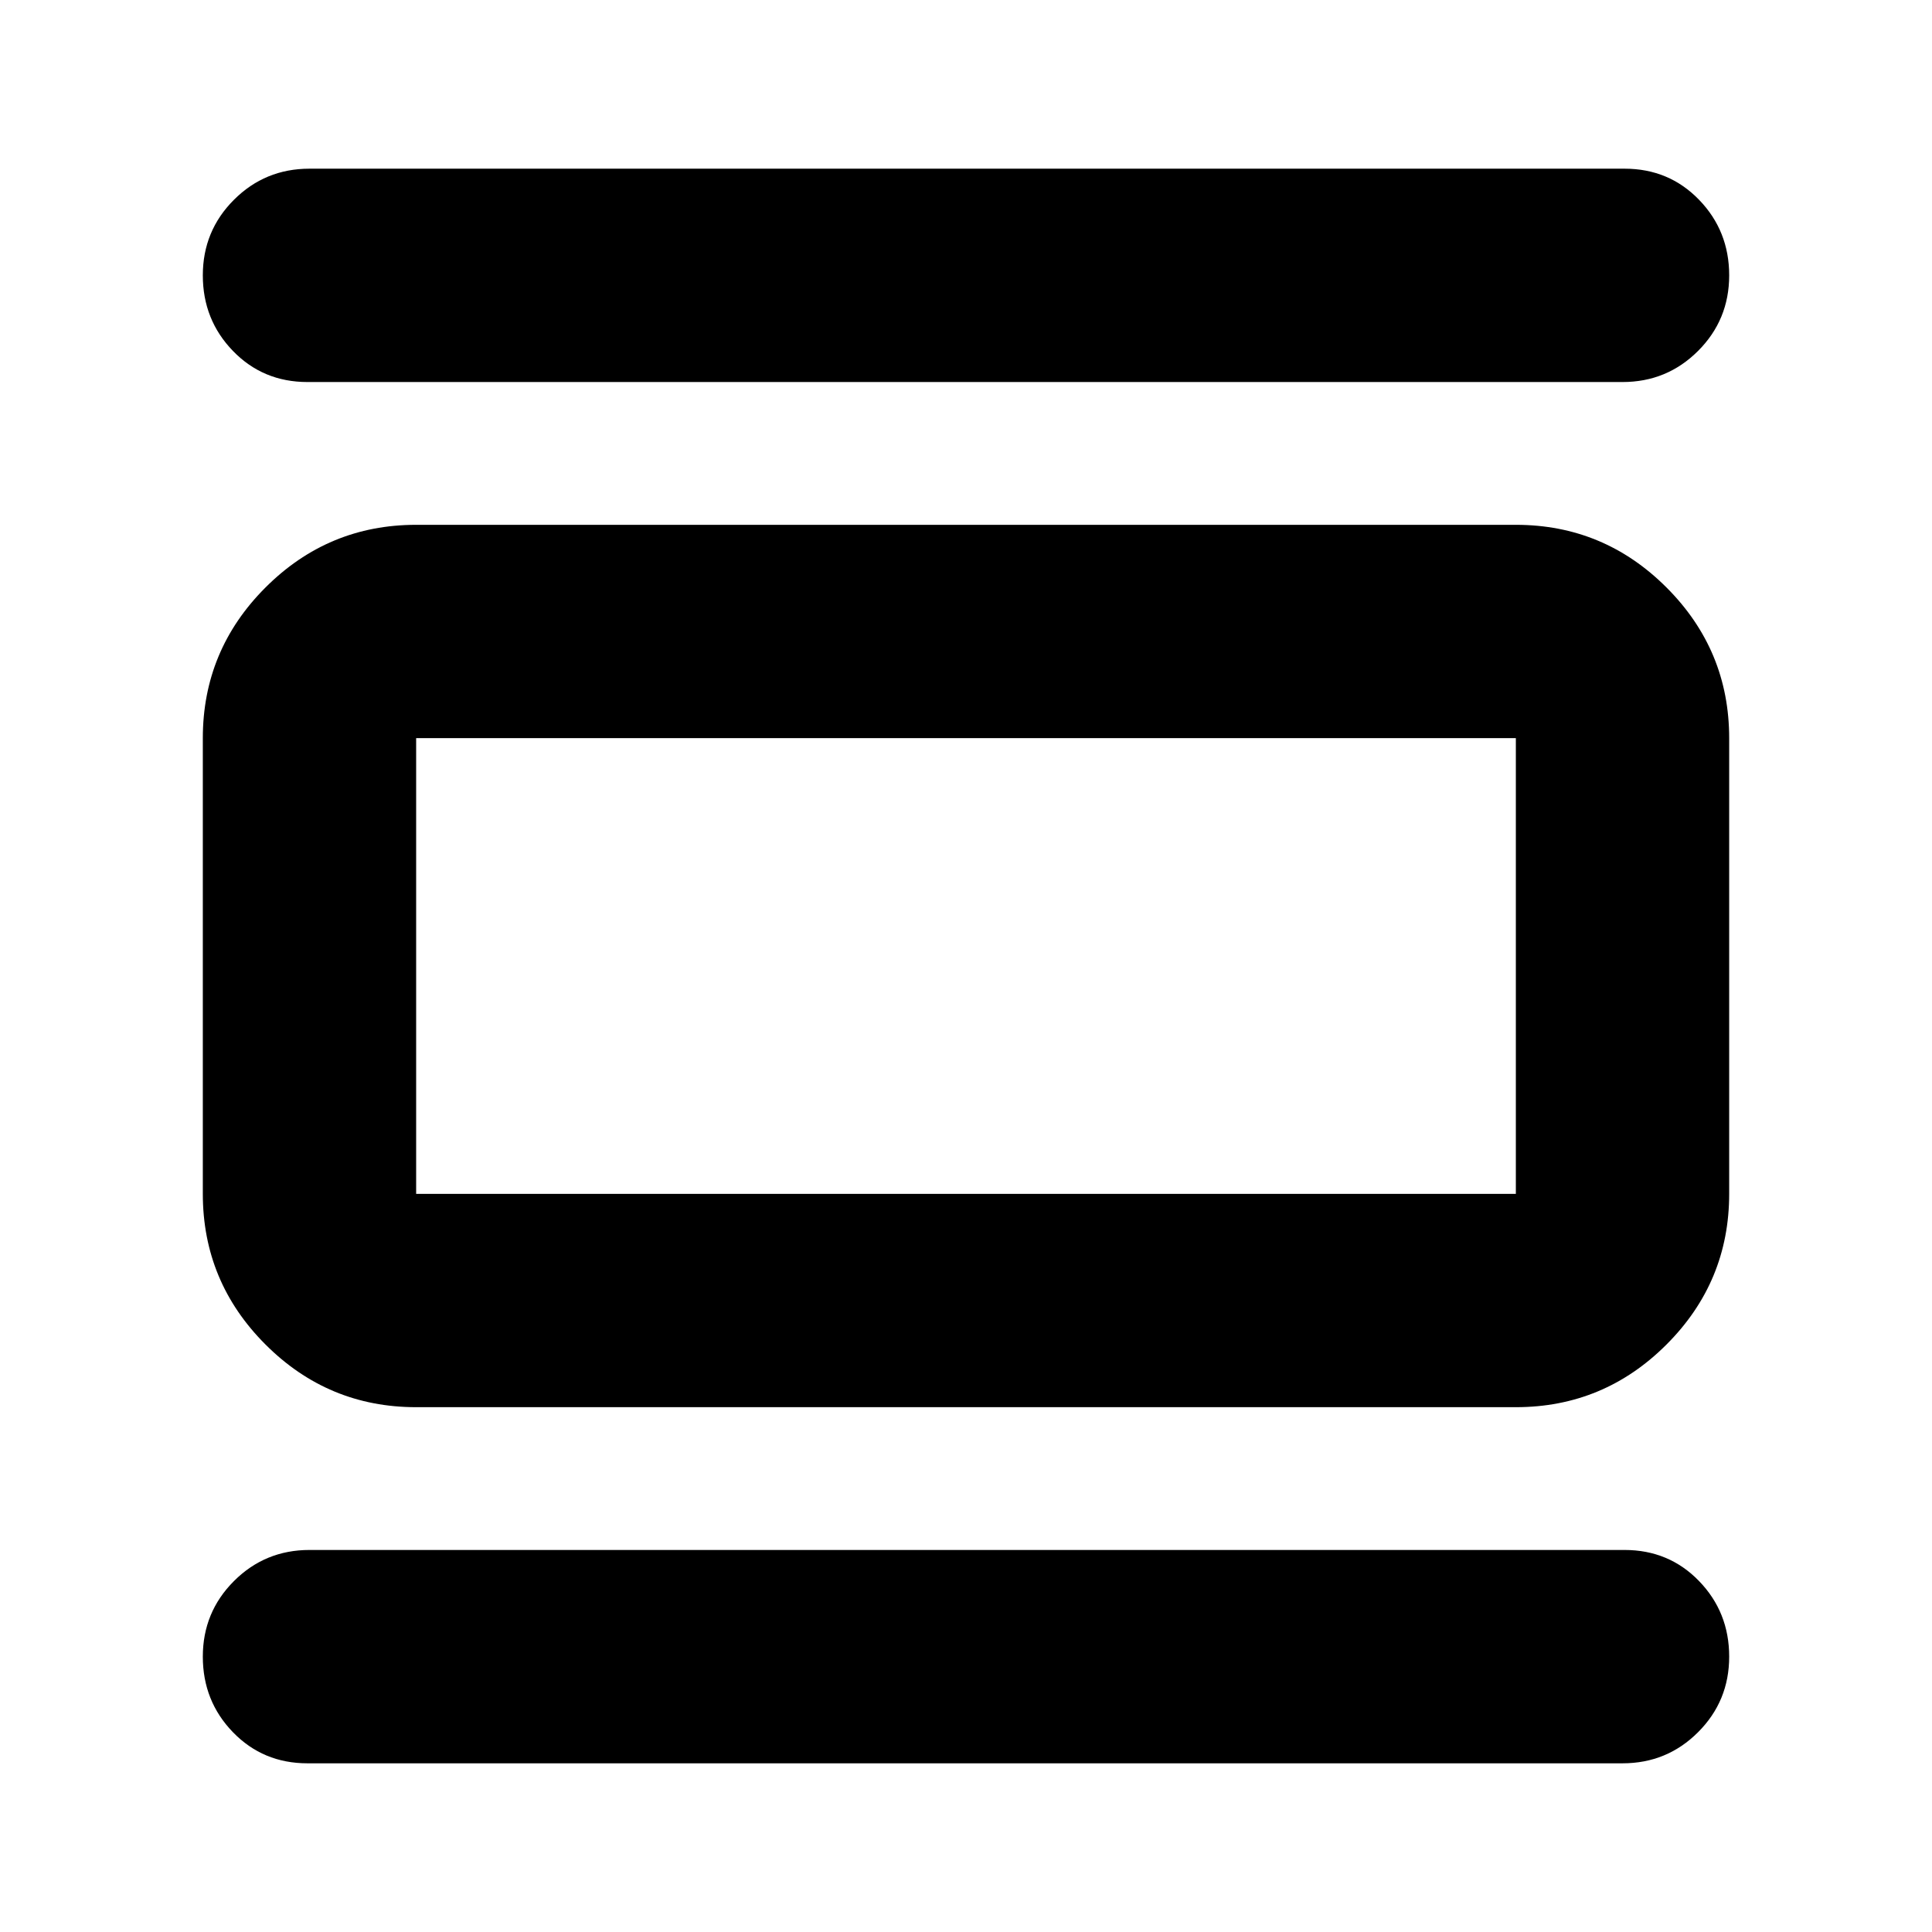 <svg xmlns="http://www.w3.org/2000/svg" height="24" viewBox="0 -960 960 960" width="24"><path d="M206.78-260.78q-43.72 0-74.86-31.14t-31.14-74.86v-226.44q0-43.72 31.14-74.86t74.86-31.14h546.44q43.72 0 74.86 31.14t31.14 74.86v226.44q0 43.72-31.14 74.86t-74.86 31.14H206.78Zm0-106h546.44v-226.44H206.78v226.44Zm-54-403.39q-22.08 0-37.04-15.46t-14.96-37.55q0-22.08 15.46-37.54t37.54-15.46h653.44q22.08 0 37.04 15.46t14.96 37.54q0 22.09-15.46 37.55-15.46 15.46-37.54 15.46H152.78Zm0 686.35q-22.08 0-37.04-15.46t-14.96-37.54q0-22.09 15.46-37.55 15.46-15.46 37.54-15.46h653.44q22.08 0 37.04 15.46t14.96 37.55q0 22.08-15.46 37.54t-37.54 15.46H152.78Zm54-509.4v226.44-226.44Z"/></svg>